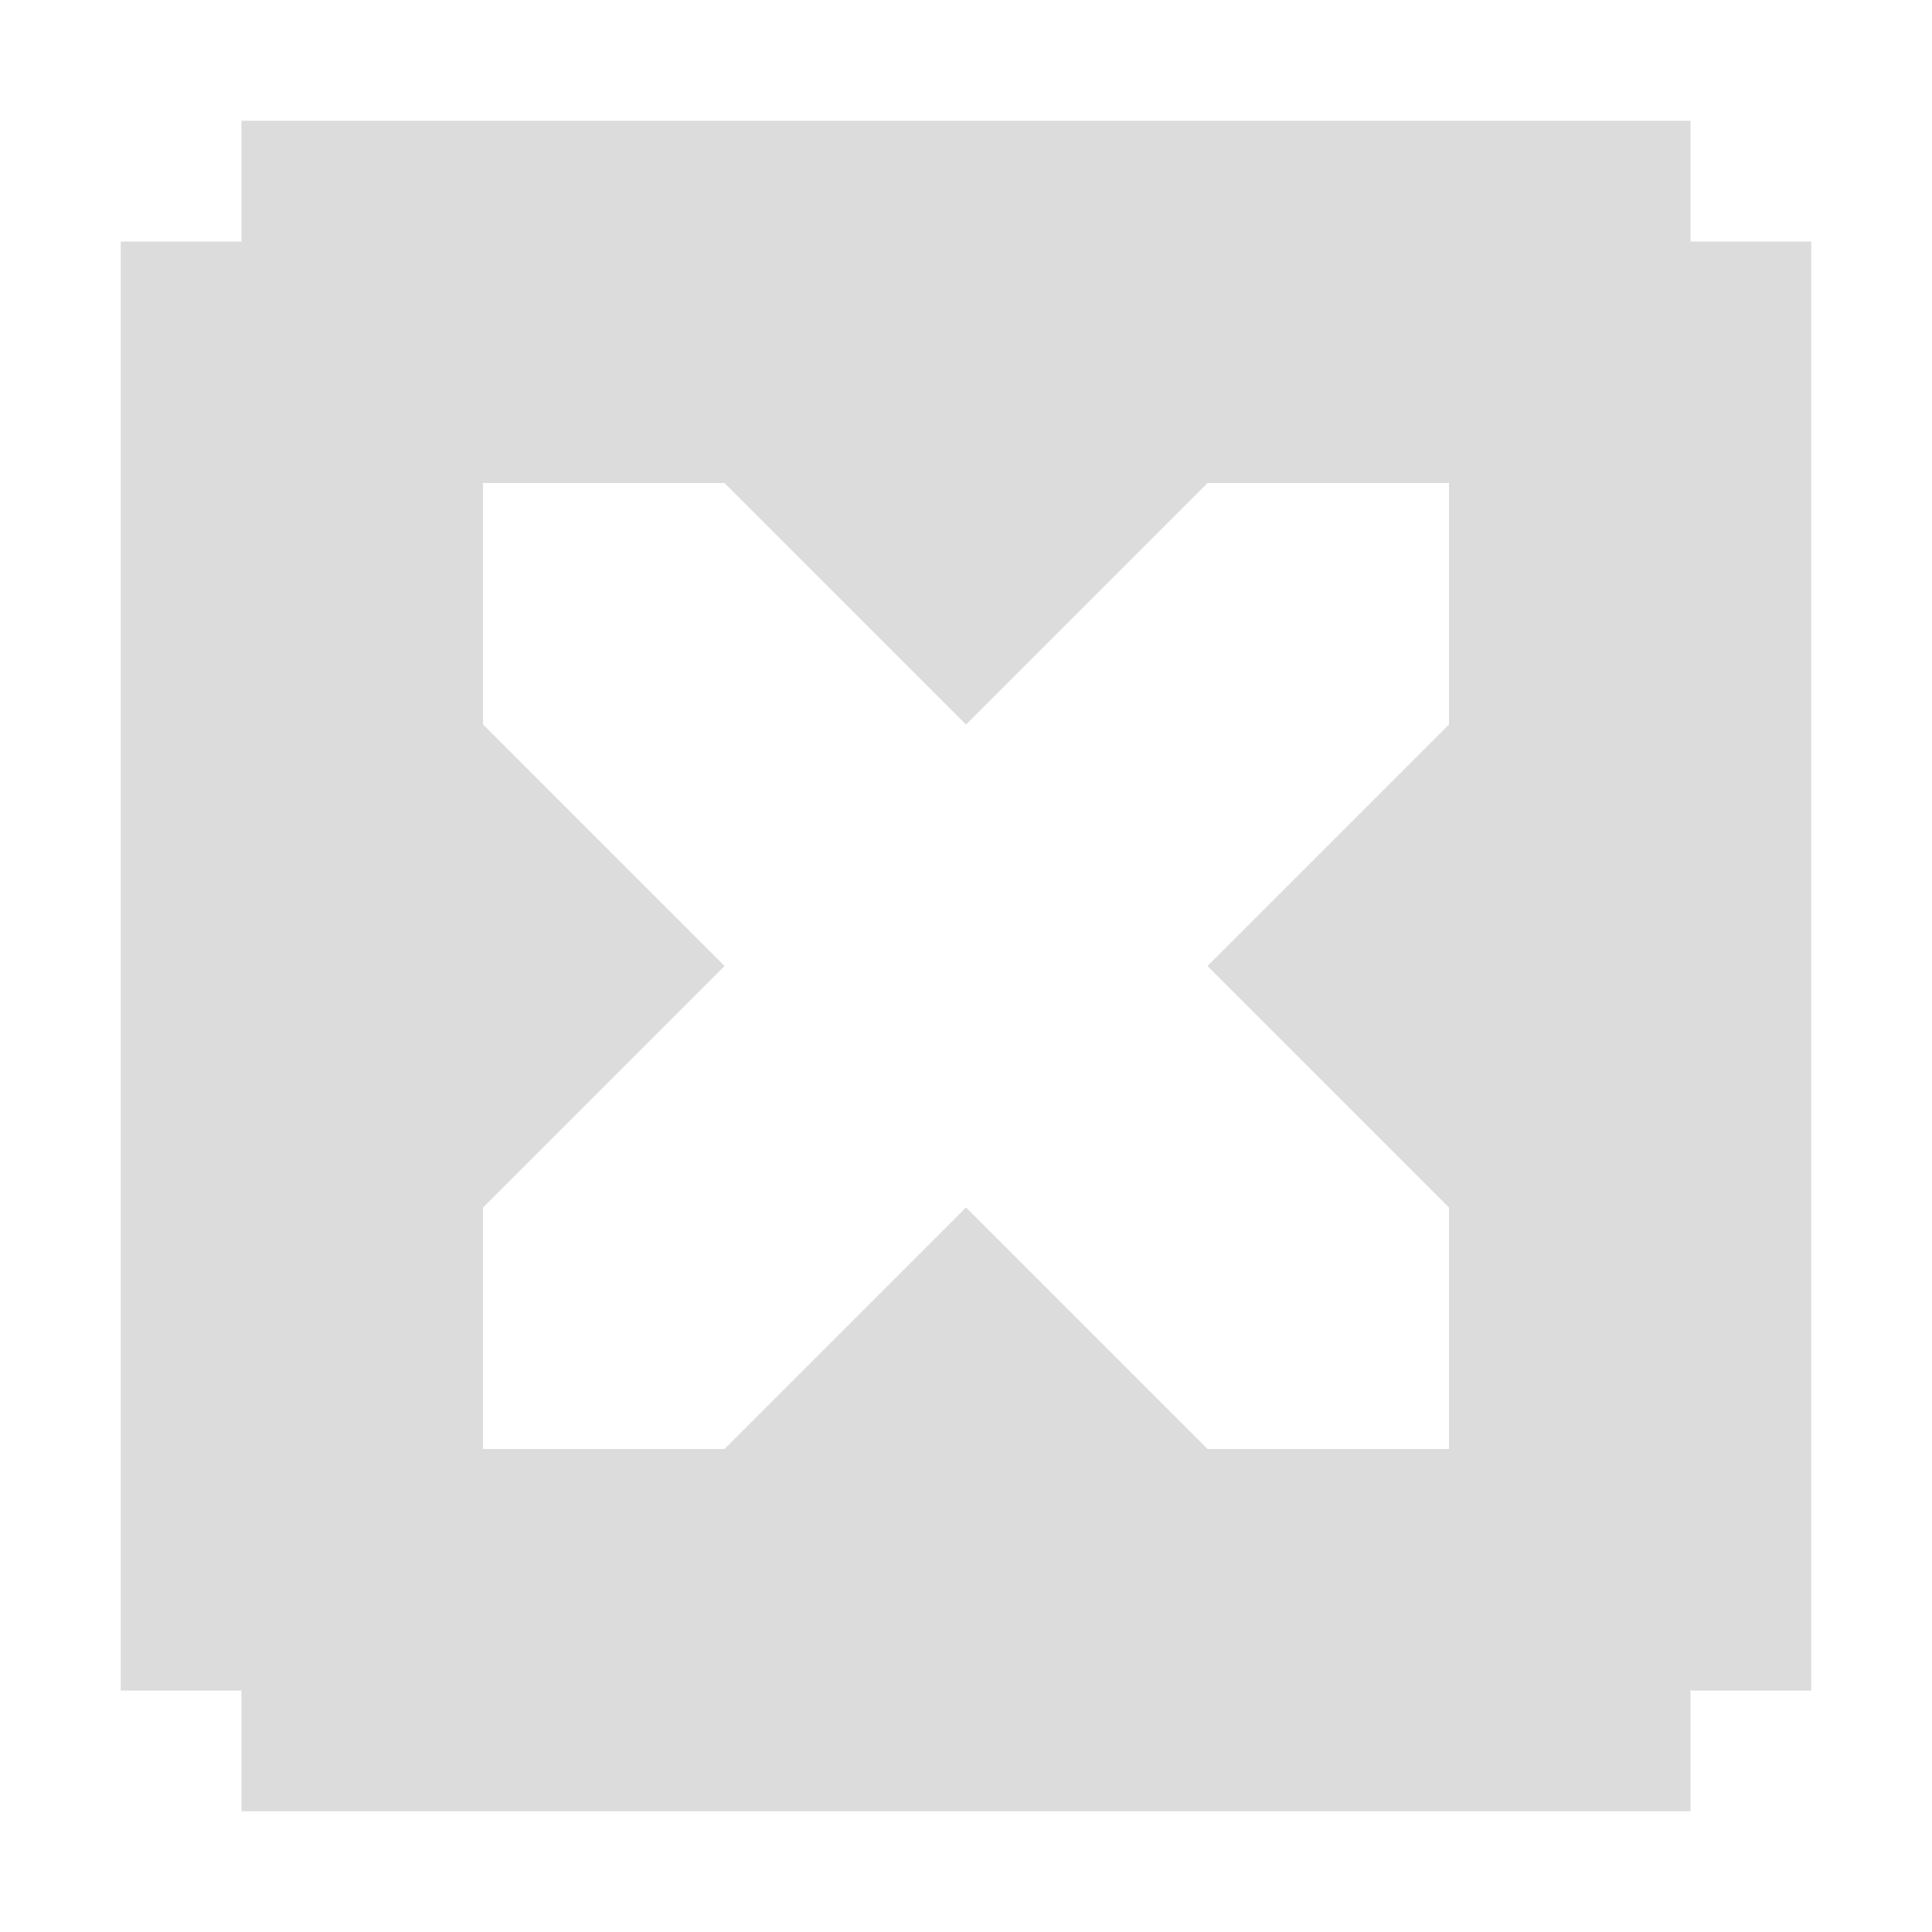 <svg width="47.5" xmlns="http://www.w3.org/2000/svg" height="47.5" viewBox="0 0 38 38" xmlns:xlink="http://www.w3.org/1999/xlink">
<path style="fill:#dcdcdc" d="M 4.75 2.375 L 4.75 4.75 L 2.375 4.75 L 2.375 33.25 L 4.75 33.25 L 4.75 35.625 L 33.25 35.625 L 33.25 33.25 L 35.625 33.25 L 35.625 4.75 L 33.25 4.75 L 33.25 2.375 Z M 9.5 9.5 L 14.25 9.5 L 19 14.25 L 23.75 9.5 L 28.5 9.5 L 28.5 14.25 L 23.75 19 L 28.5 23.75 L 28.5 28.5 L 23.75 28.5 L 19 23.75 L 14.25 28.5 L 9.5 28.5 L 9.5 23.75 L 14.25 19 L 9.5 14.25 Z "/>
</svg>
